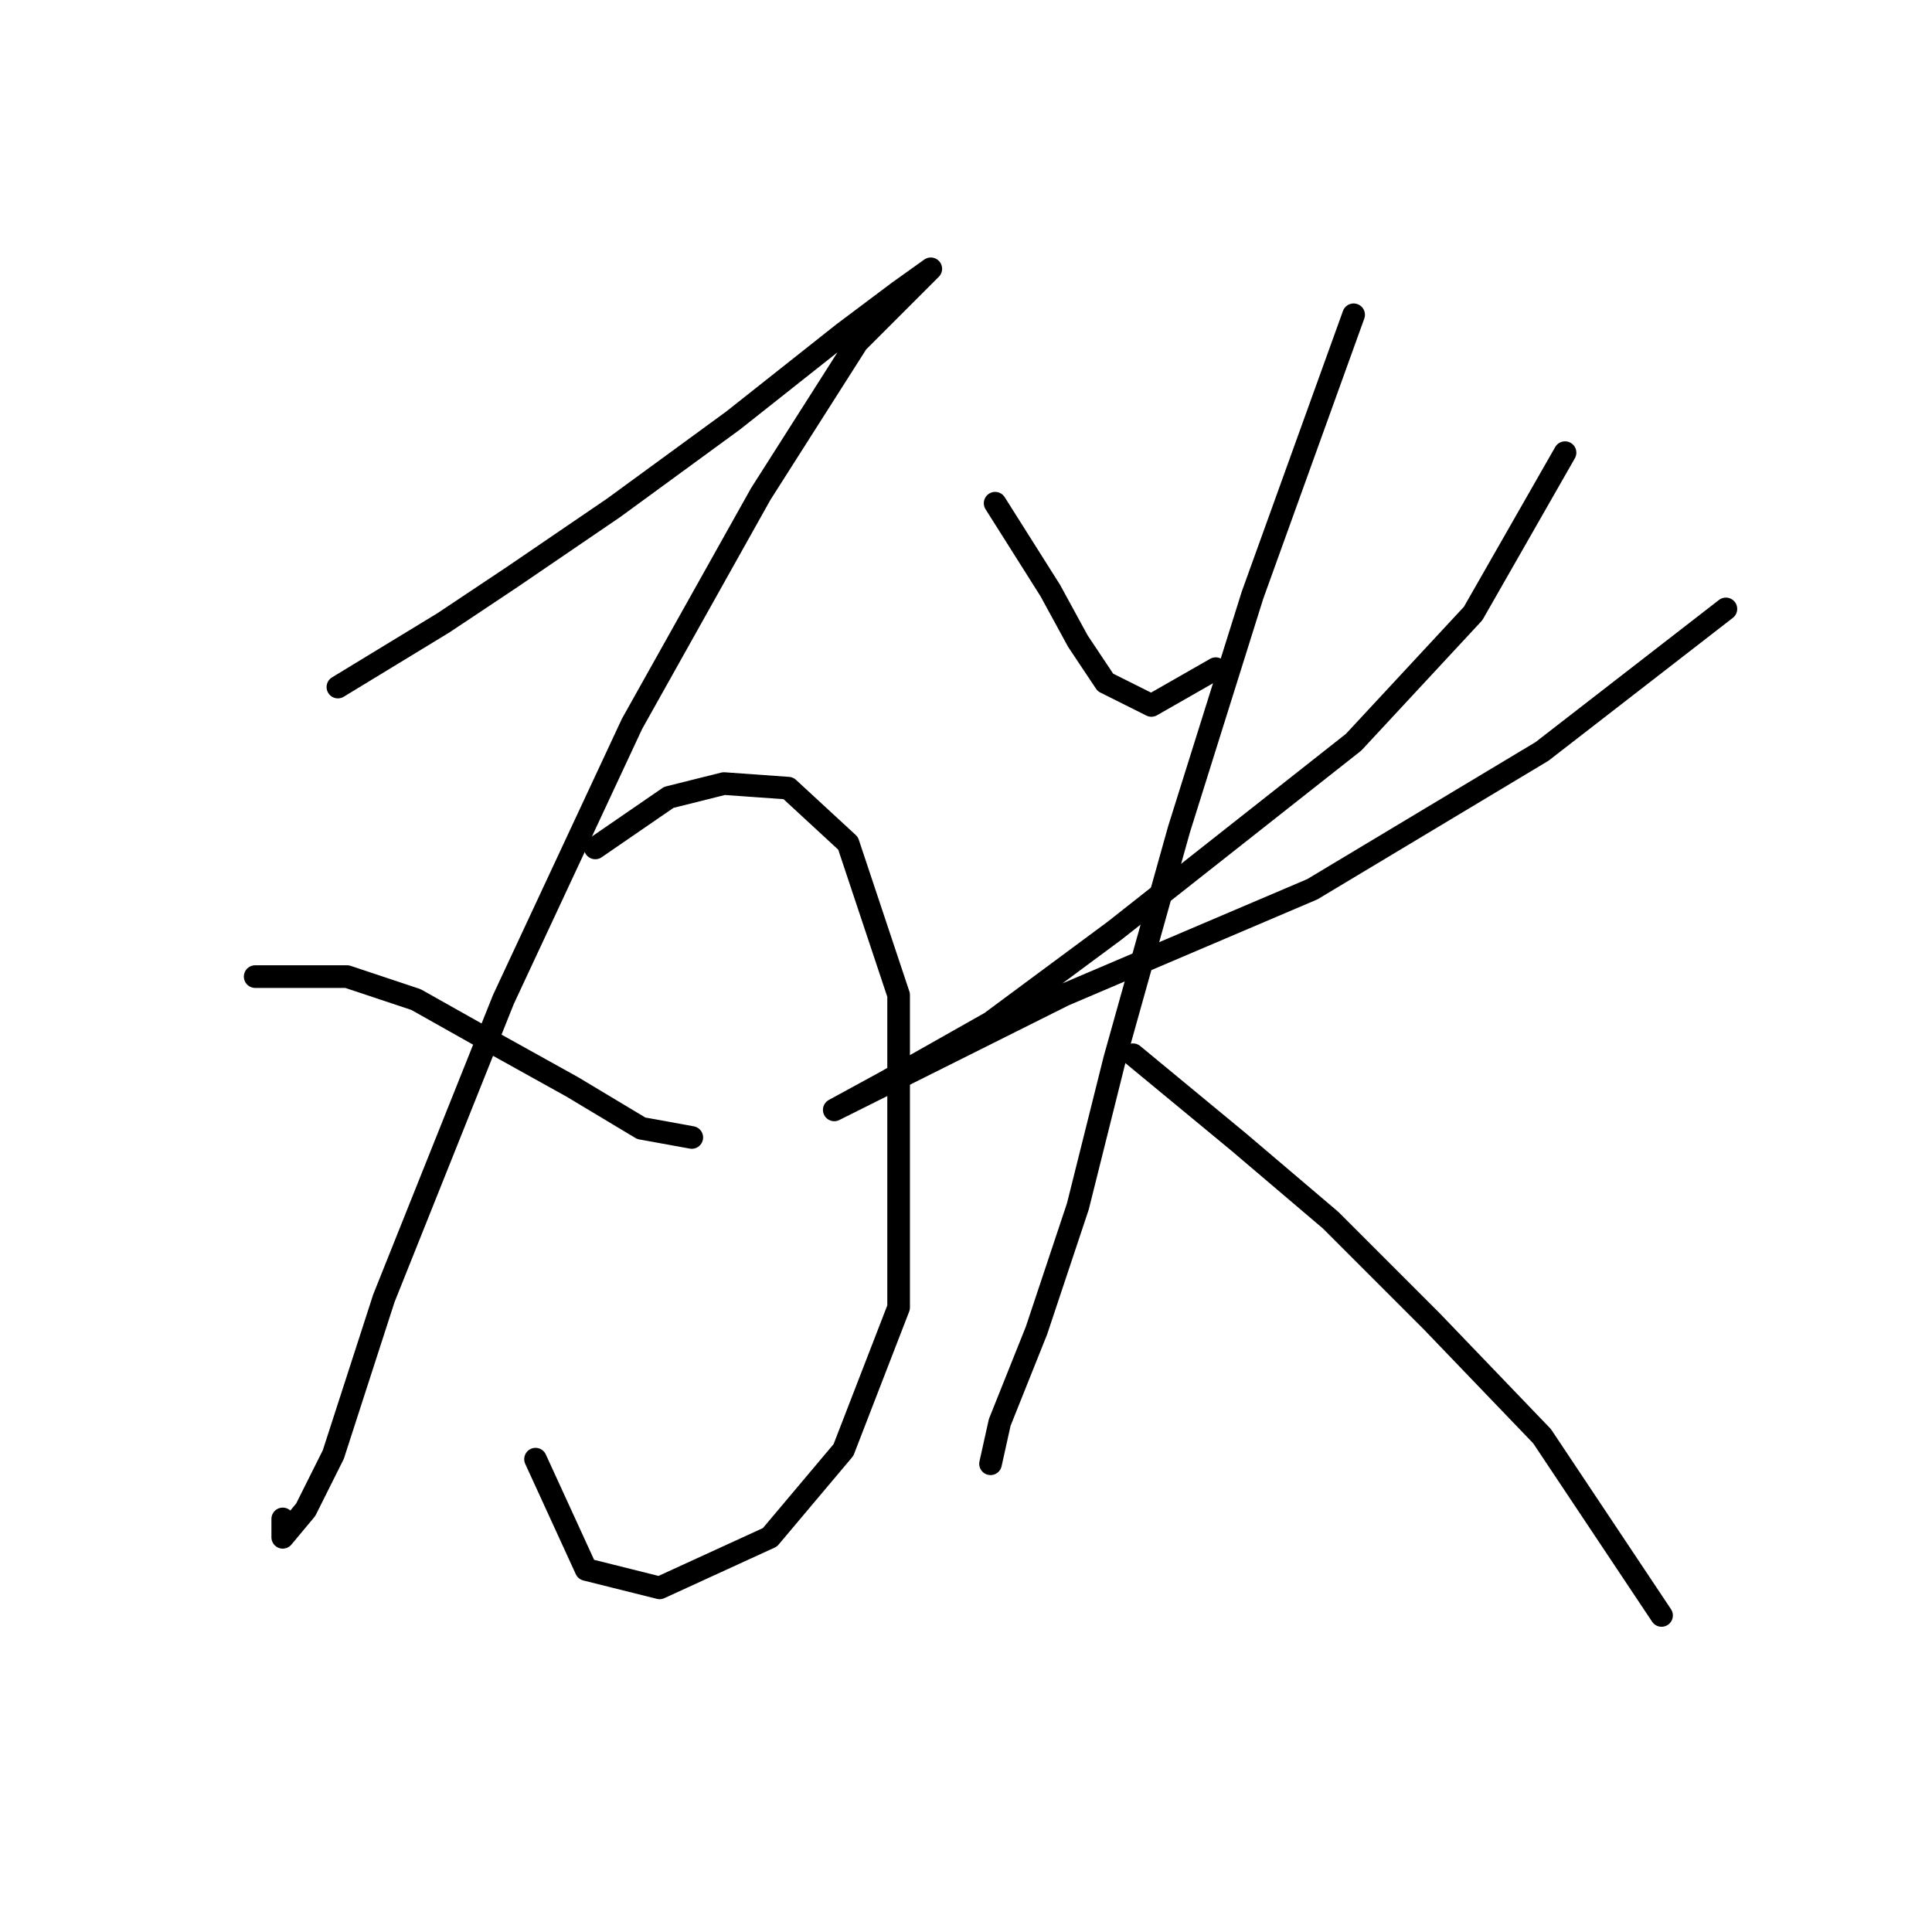 <?xml version="1.0" standalone="no"?>
    <svg width="256" height="256" xmlns="http://www.w3.org/2000/svg" version="1.1">
    <polyline stroke="black" stroke-width="3" stroke-linecap="round" fill="transparent" stroke-linejoin="round" points="44.773 91.038 58.78 82.512 67.915 76.422 81.313 67.287 97.147 55.716 111.763 44.145 119.071 38.664 123.334 35.619 123.334 35.619 120.289 38.664 113.59 45.363 100.801 65.46 83.749 95.91 66.697 132.45 50.863 172.035 44.164 192.74 40.51 200.048 37.465 203.702 37.465 201.266 37.465 201.266 " />
        <polyline stroke="black" stroke-width="3" stroke-linecap="round" fill="transparent" stroke-linejoin="round" points="33.811 129.405 45.991 129.405 55.126 132.45 64.87 137.931 75.832 144.021 84.967 149.502 91.666 150.72 91.666 150.72 " />
        <polyline stroke="black" stroke-width="3" stroke-linecap="round" fill="transparent" stroke-linejoin="round" points="78.877 112.353 88.621 105.654 95.929 103.827 104.455 104.436 112.372 111.744 119.071 131.841 119.071 173.253 111.763 192.131 102.019 203.702 87.403 210.401 77.659 207.965 70.96 193.349 70.96 193.349 " />
        <polyline stroke="black" stroke-width="3" stroke-linecap="round" fill="transparent" stroke-linejoin="round" points="131.86 66.678 139.168 78.249 142.822 84.948 146.476 90.429 152.566 93.474 161.092 88.602 161.092 88.602 " />
        <polyline stroke="black" stroke-width="3" stroke-linecap="round" fill="transparent" stroke-linejoin="round" points="207.375 59.979 195.195 81.294 179.362 98.346 147.694 123.315 131.251 135.495 117.244 143.412 110.545 147.066 119.071 142.803 140.995 131.841 173.881 117.834 204.33 99.564 228.69 80.685 228.69 80.685 " />
        <polyline stroke="black" stroke-width="3" stroke-linecap="round" fill="transparent" stroke-linejoin="round" points="179.362 41.709 165.964 78.858 156.22 109.917 147.694 140.367 142.822 159.855 137.341 176.298 132.469 188.477 131.251 193.958 131.251 193.958 " />
        <polyline stroke="black" stroke-width="3" stroke-linecap="round" fill="transparent" stroke-linejoin="round" points="150.13 139.758 164.137 151.329 176.317 161.682 189.714 175.08 204.33 190.304 220.164 214.055 220.164 214.055 " />
        </svg>